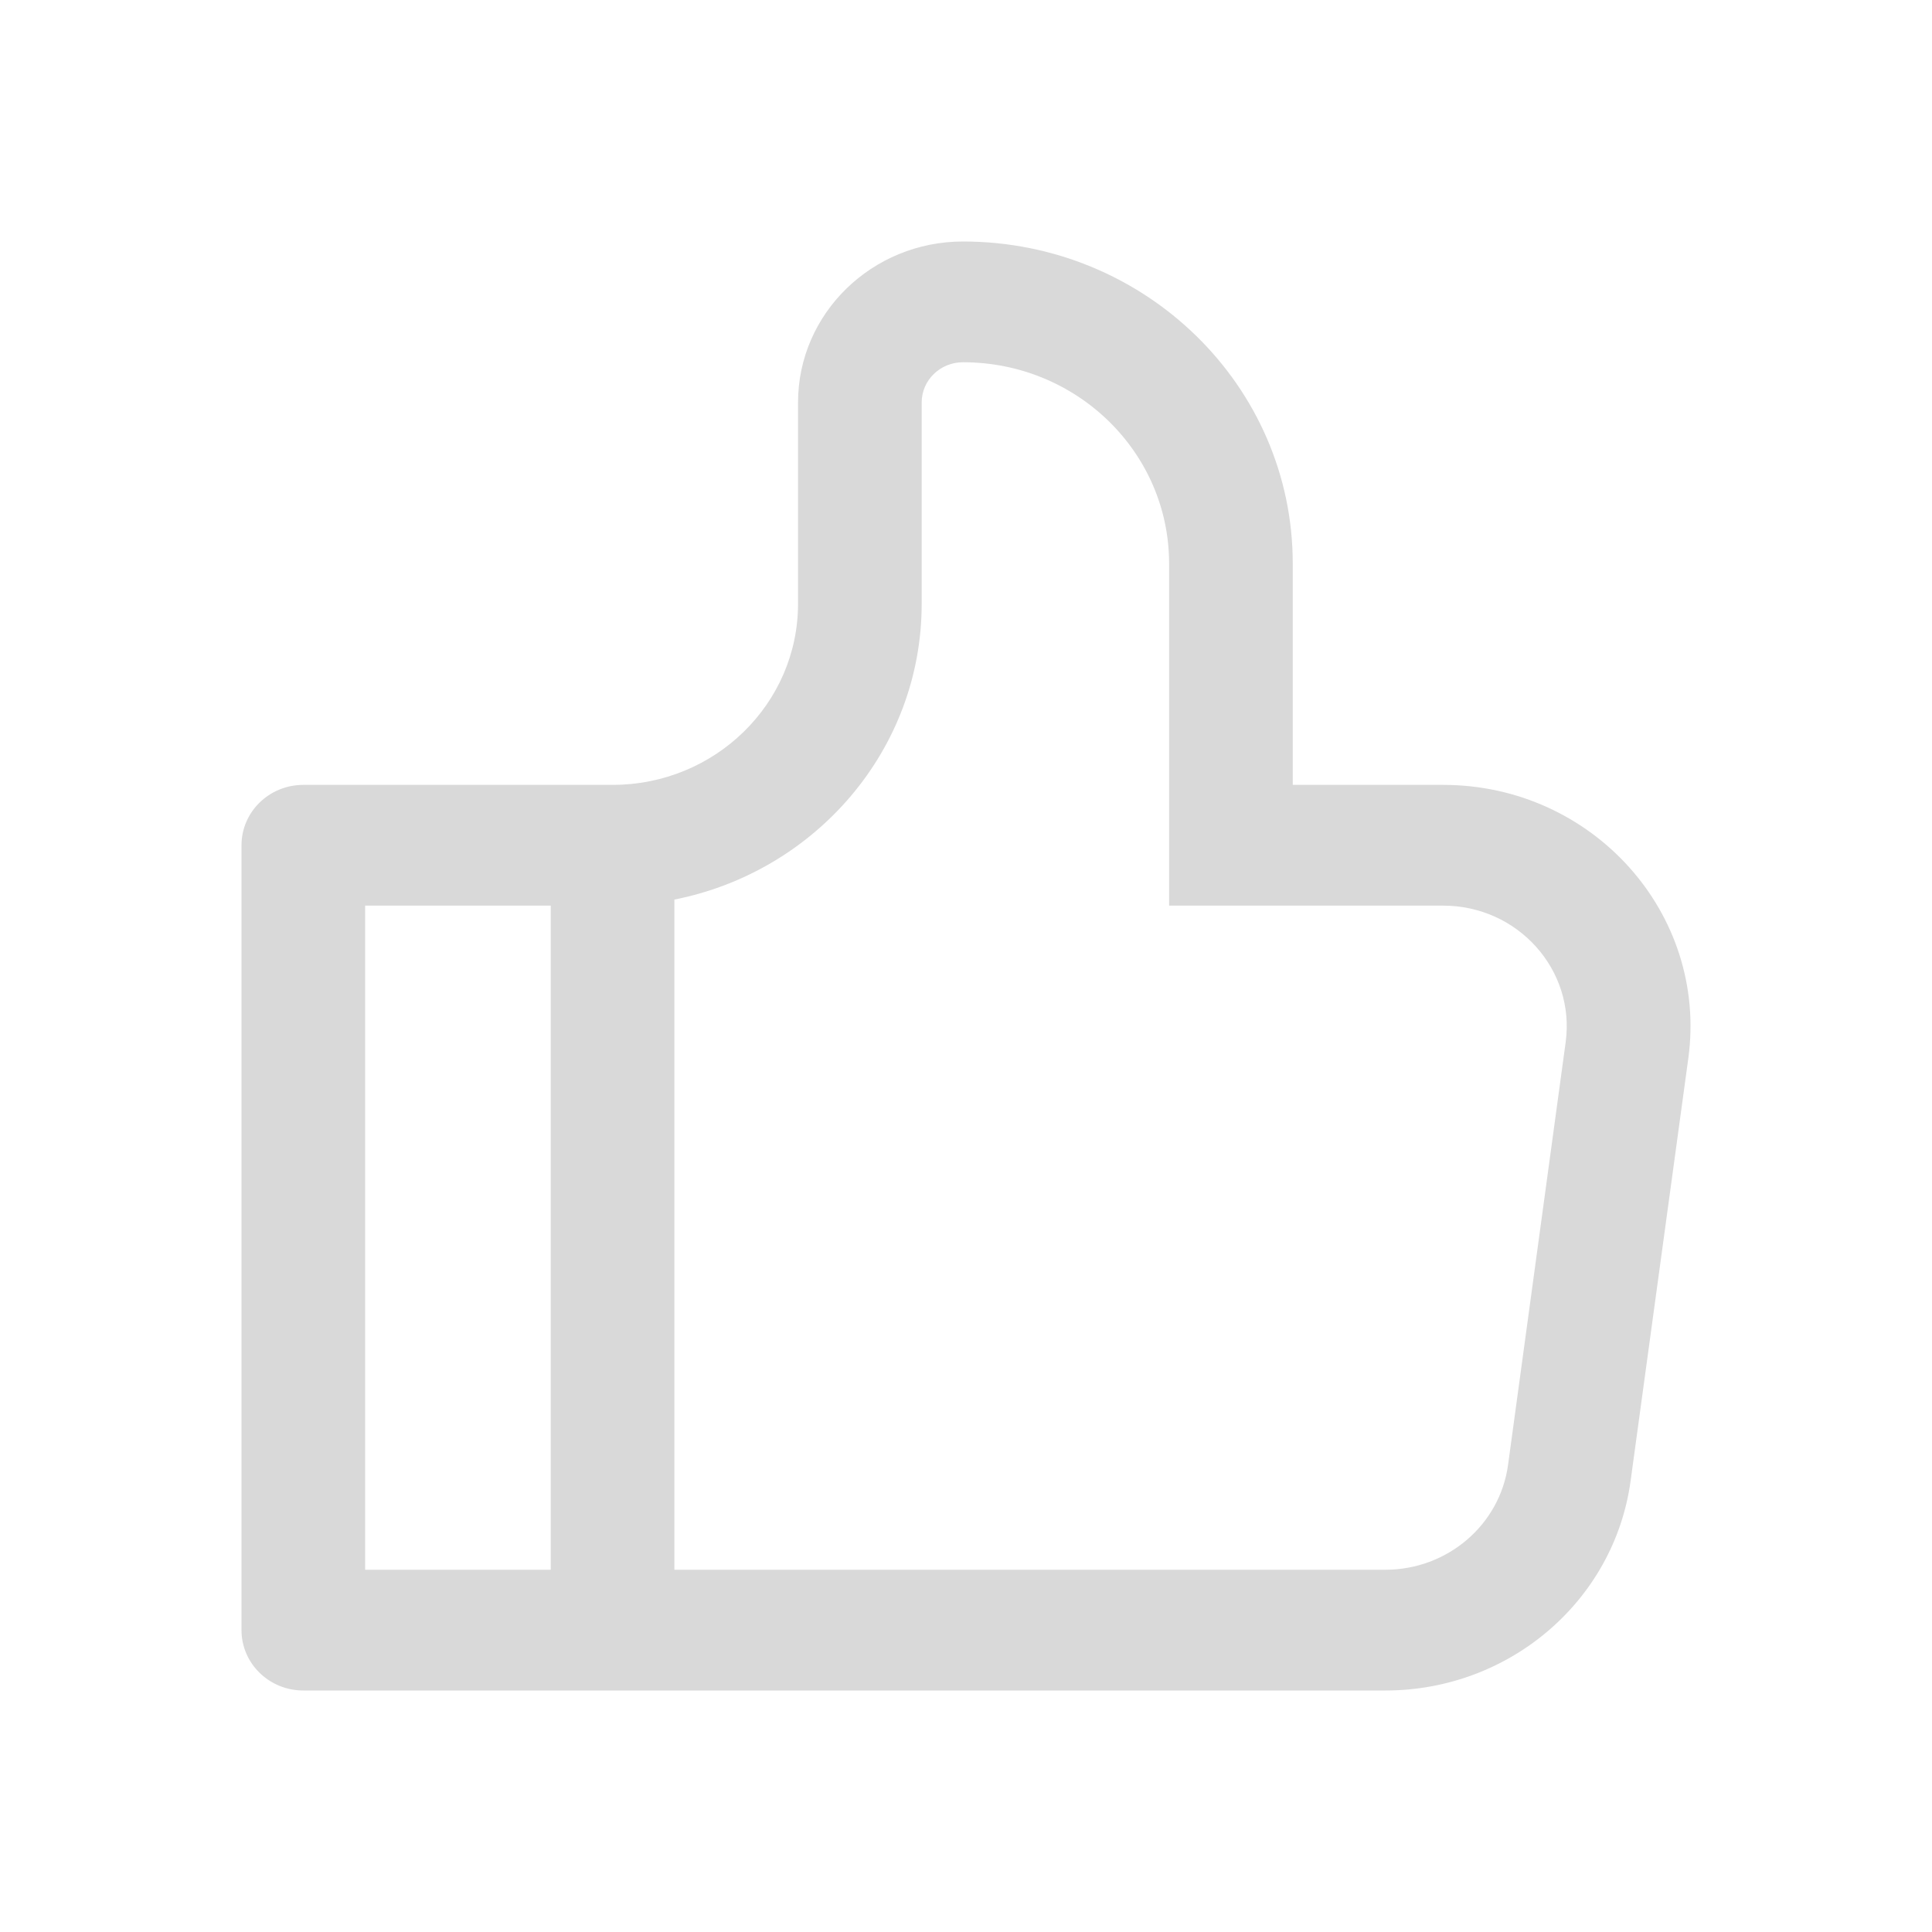 <svg width="16" height="16" viewBox="0 0 16 16" fill="none" xmlns="http://www.w3.org/2000/svg">
<path fill-rule="evenodd" clip-rule="evenodd" d="M9.682 7.5H10.706H11.951C12.571 7.5 13.048 8.033 12.966 8.632L12.489 12.132C12.421 12.629 11.986 13 11.473 13H5.585V7.45C6.754 7.218 7.633 6.209 7.633 5V3.333C7.633 3.149 7.786 3 7.975 3C8.918 3 9.682 3.746 9.682 4.667V6.5V7.5ZM5.073 6.5C5.921 6.5 6.609 5.828 6.609 5V3.333C6.609 2.597 7.221 2 7.975 2C9.483 2 10.706 3.194 10.706 4.667V5.5V6.5H11.73H11.951C13.19 6.5 14.145 7.565 13.982 8.764L13.504 12.264C13.368 13.258 12.5 14 11.473 14H5.073H5.072H2.512C2.229 14 2 13.776 2 13.5V7C2 6.724 2.229 6.5 2.512 6.5H5.073ZM4.561 13V7.5H3.024V13H4.561Z" fill="#D9D9D9"/>
</svg>
